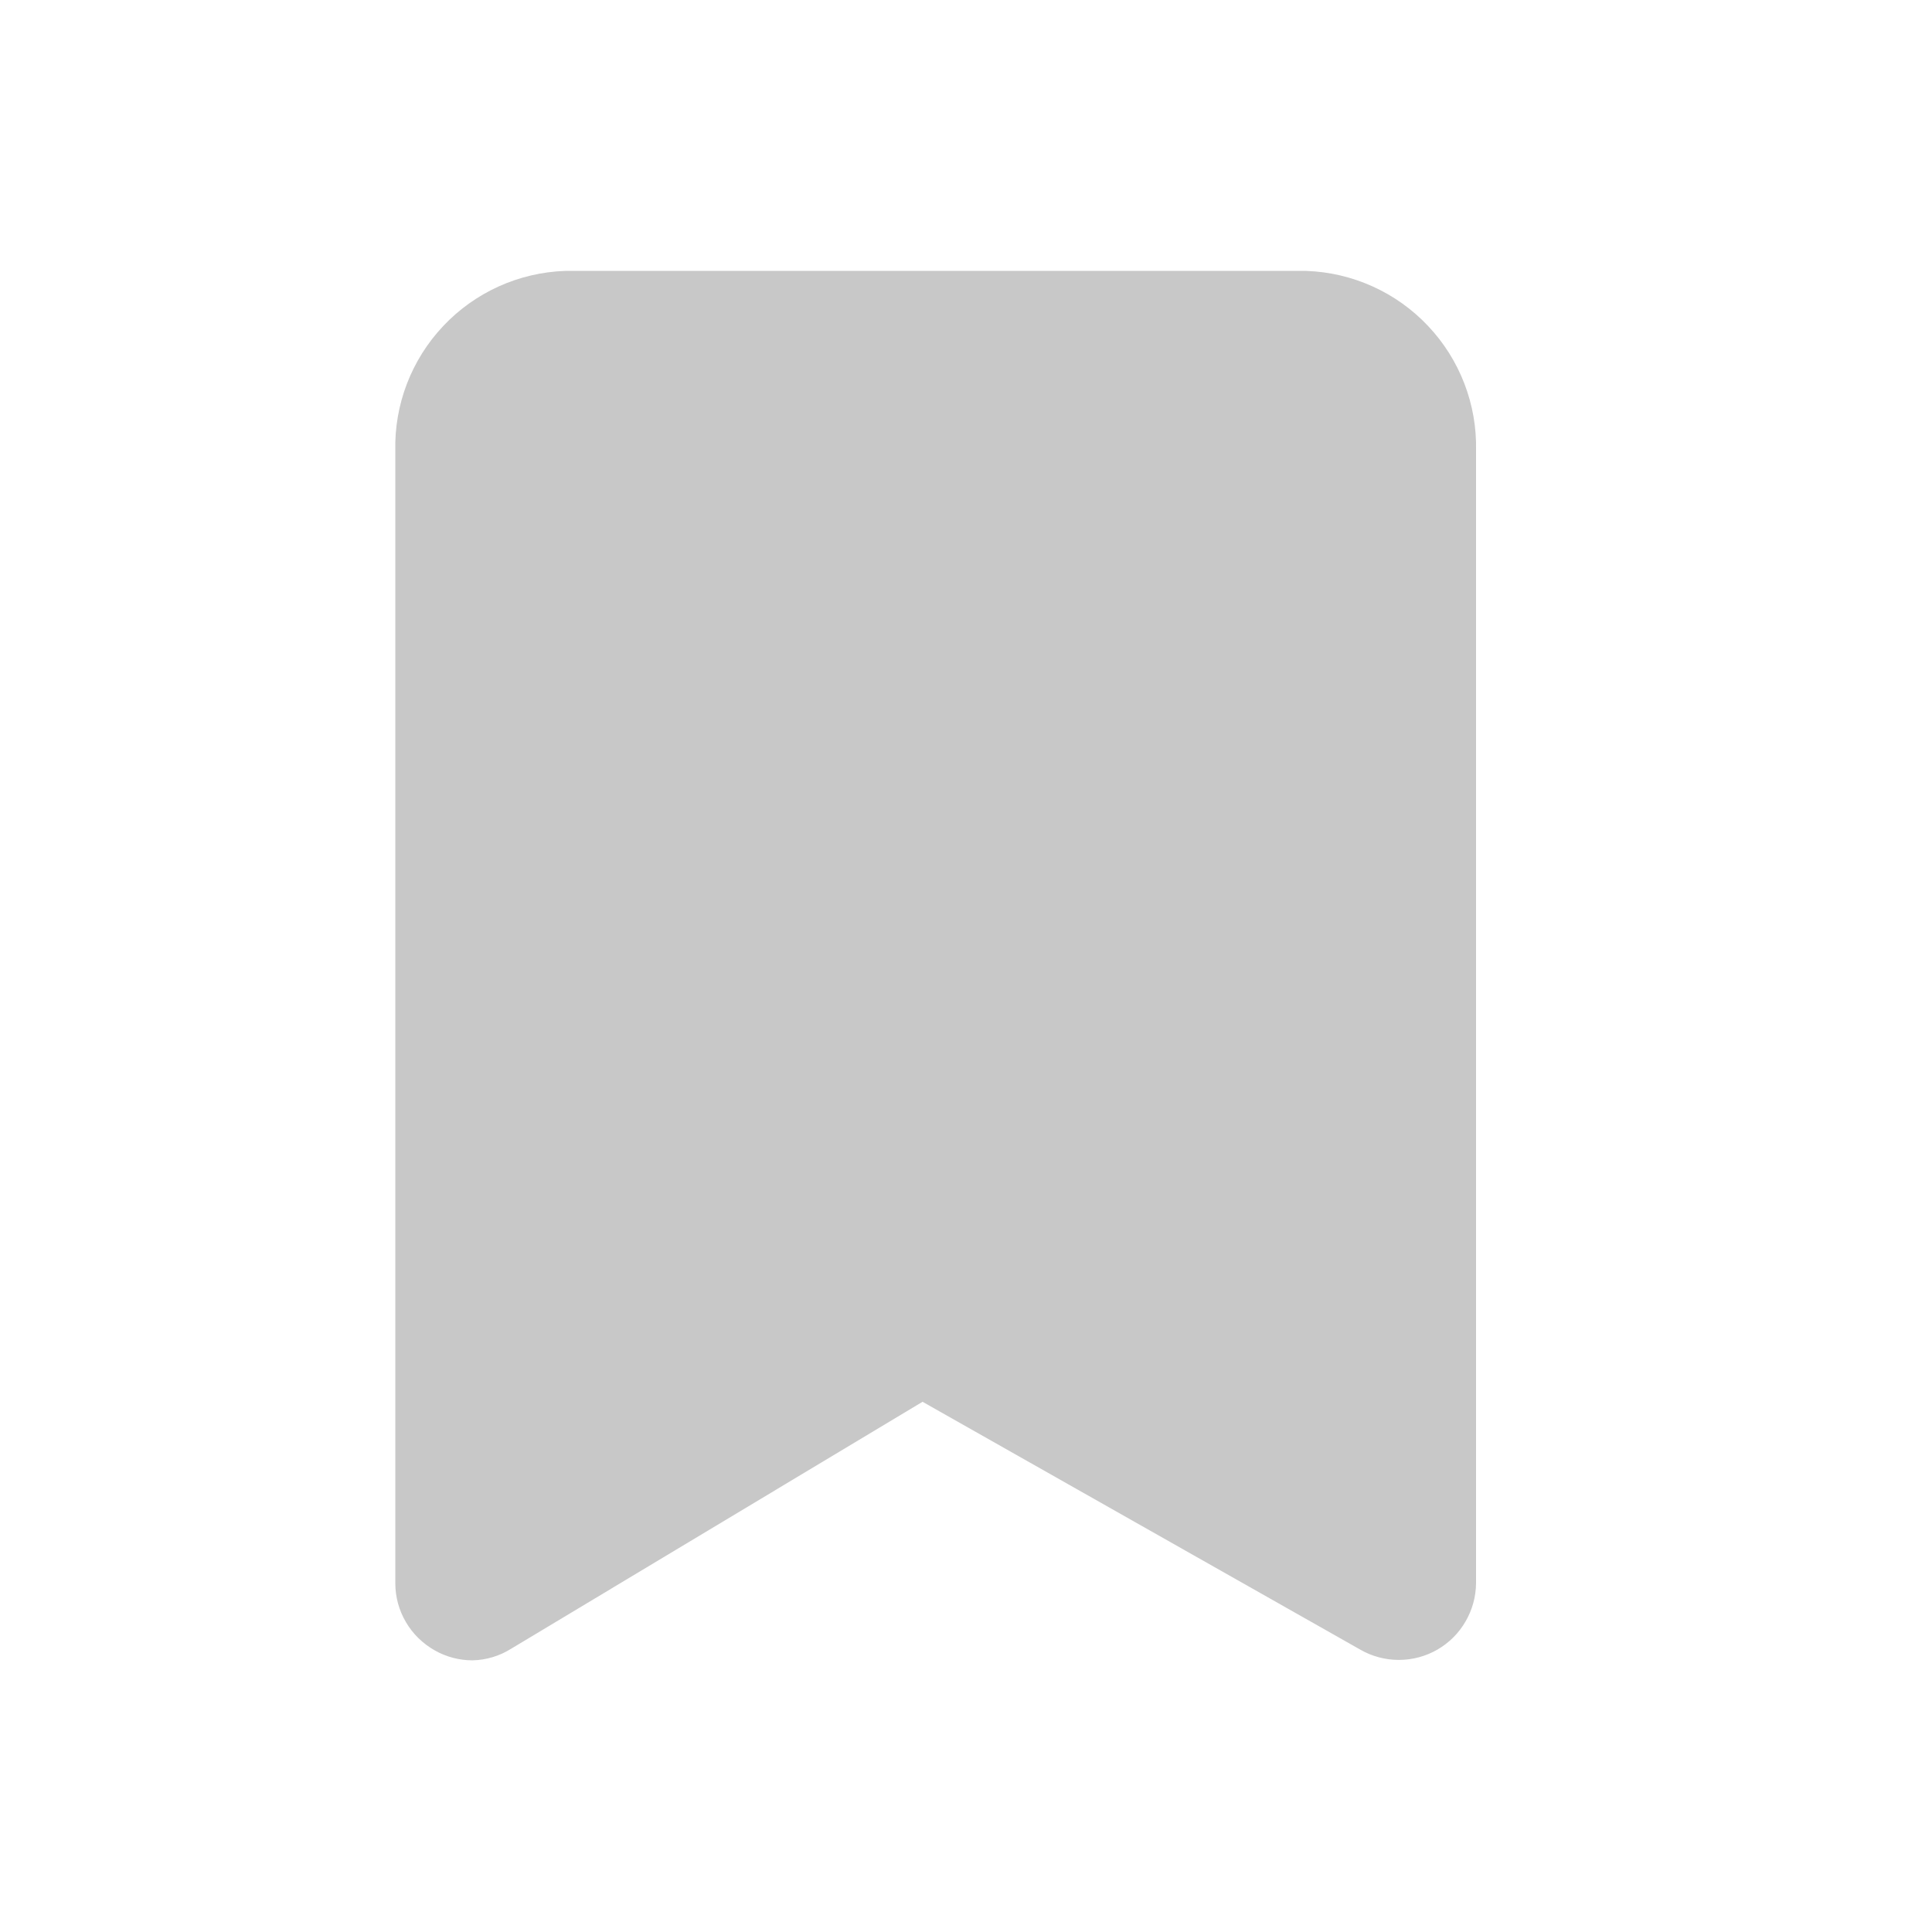 <svg width="18" height="18" viewBox="0 0 18 18" fill="none" xmlns="http://www.w3.org/2000/svg">
<path d="M4.402 15.469C4.279 15.469 4.157 15.437 4.05 15.376C3.939 15.313 3.846 15.223 3.782 15.113C3.717 15.003 3.683 14.878 3.683 14.75V4.199C3.673 3.768 3.834 3.35 4.13 3.037C4.426 2.723 4.834 2.539 5.265 2.524H12.17C12.601 2.539 13.009 2.723 13.305 3.037C13.601 3.35 13.762 3.768 13.752 4.199V14.75C13.751 14.876 13.717 14.999 13.654 15.107C13.591 15.216 13.501 15.306 13.392 15.369C13.283 15.432 13.159 15.465 13.033 15.465C12.906 15.465 12.782 15.432 12.673 15.369L8.595 13.06L4.762 15.361C4.654 15.429 4.53 15.466 4.402 15.469Z" fill="#C8C8C8"/>
</svg>